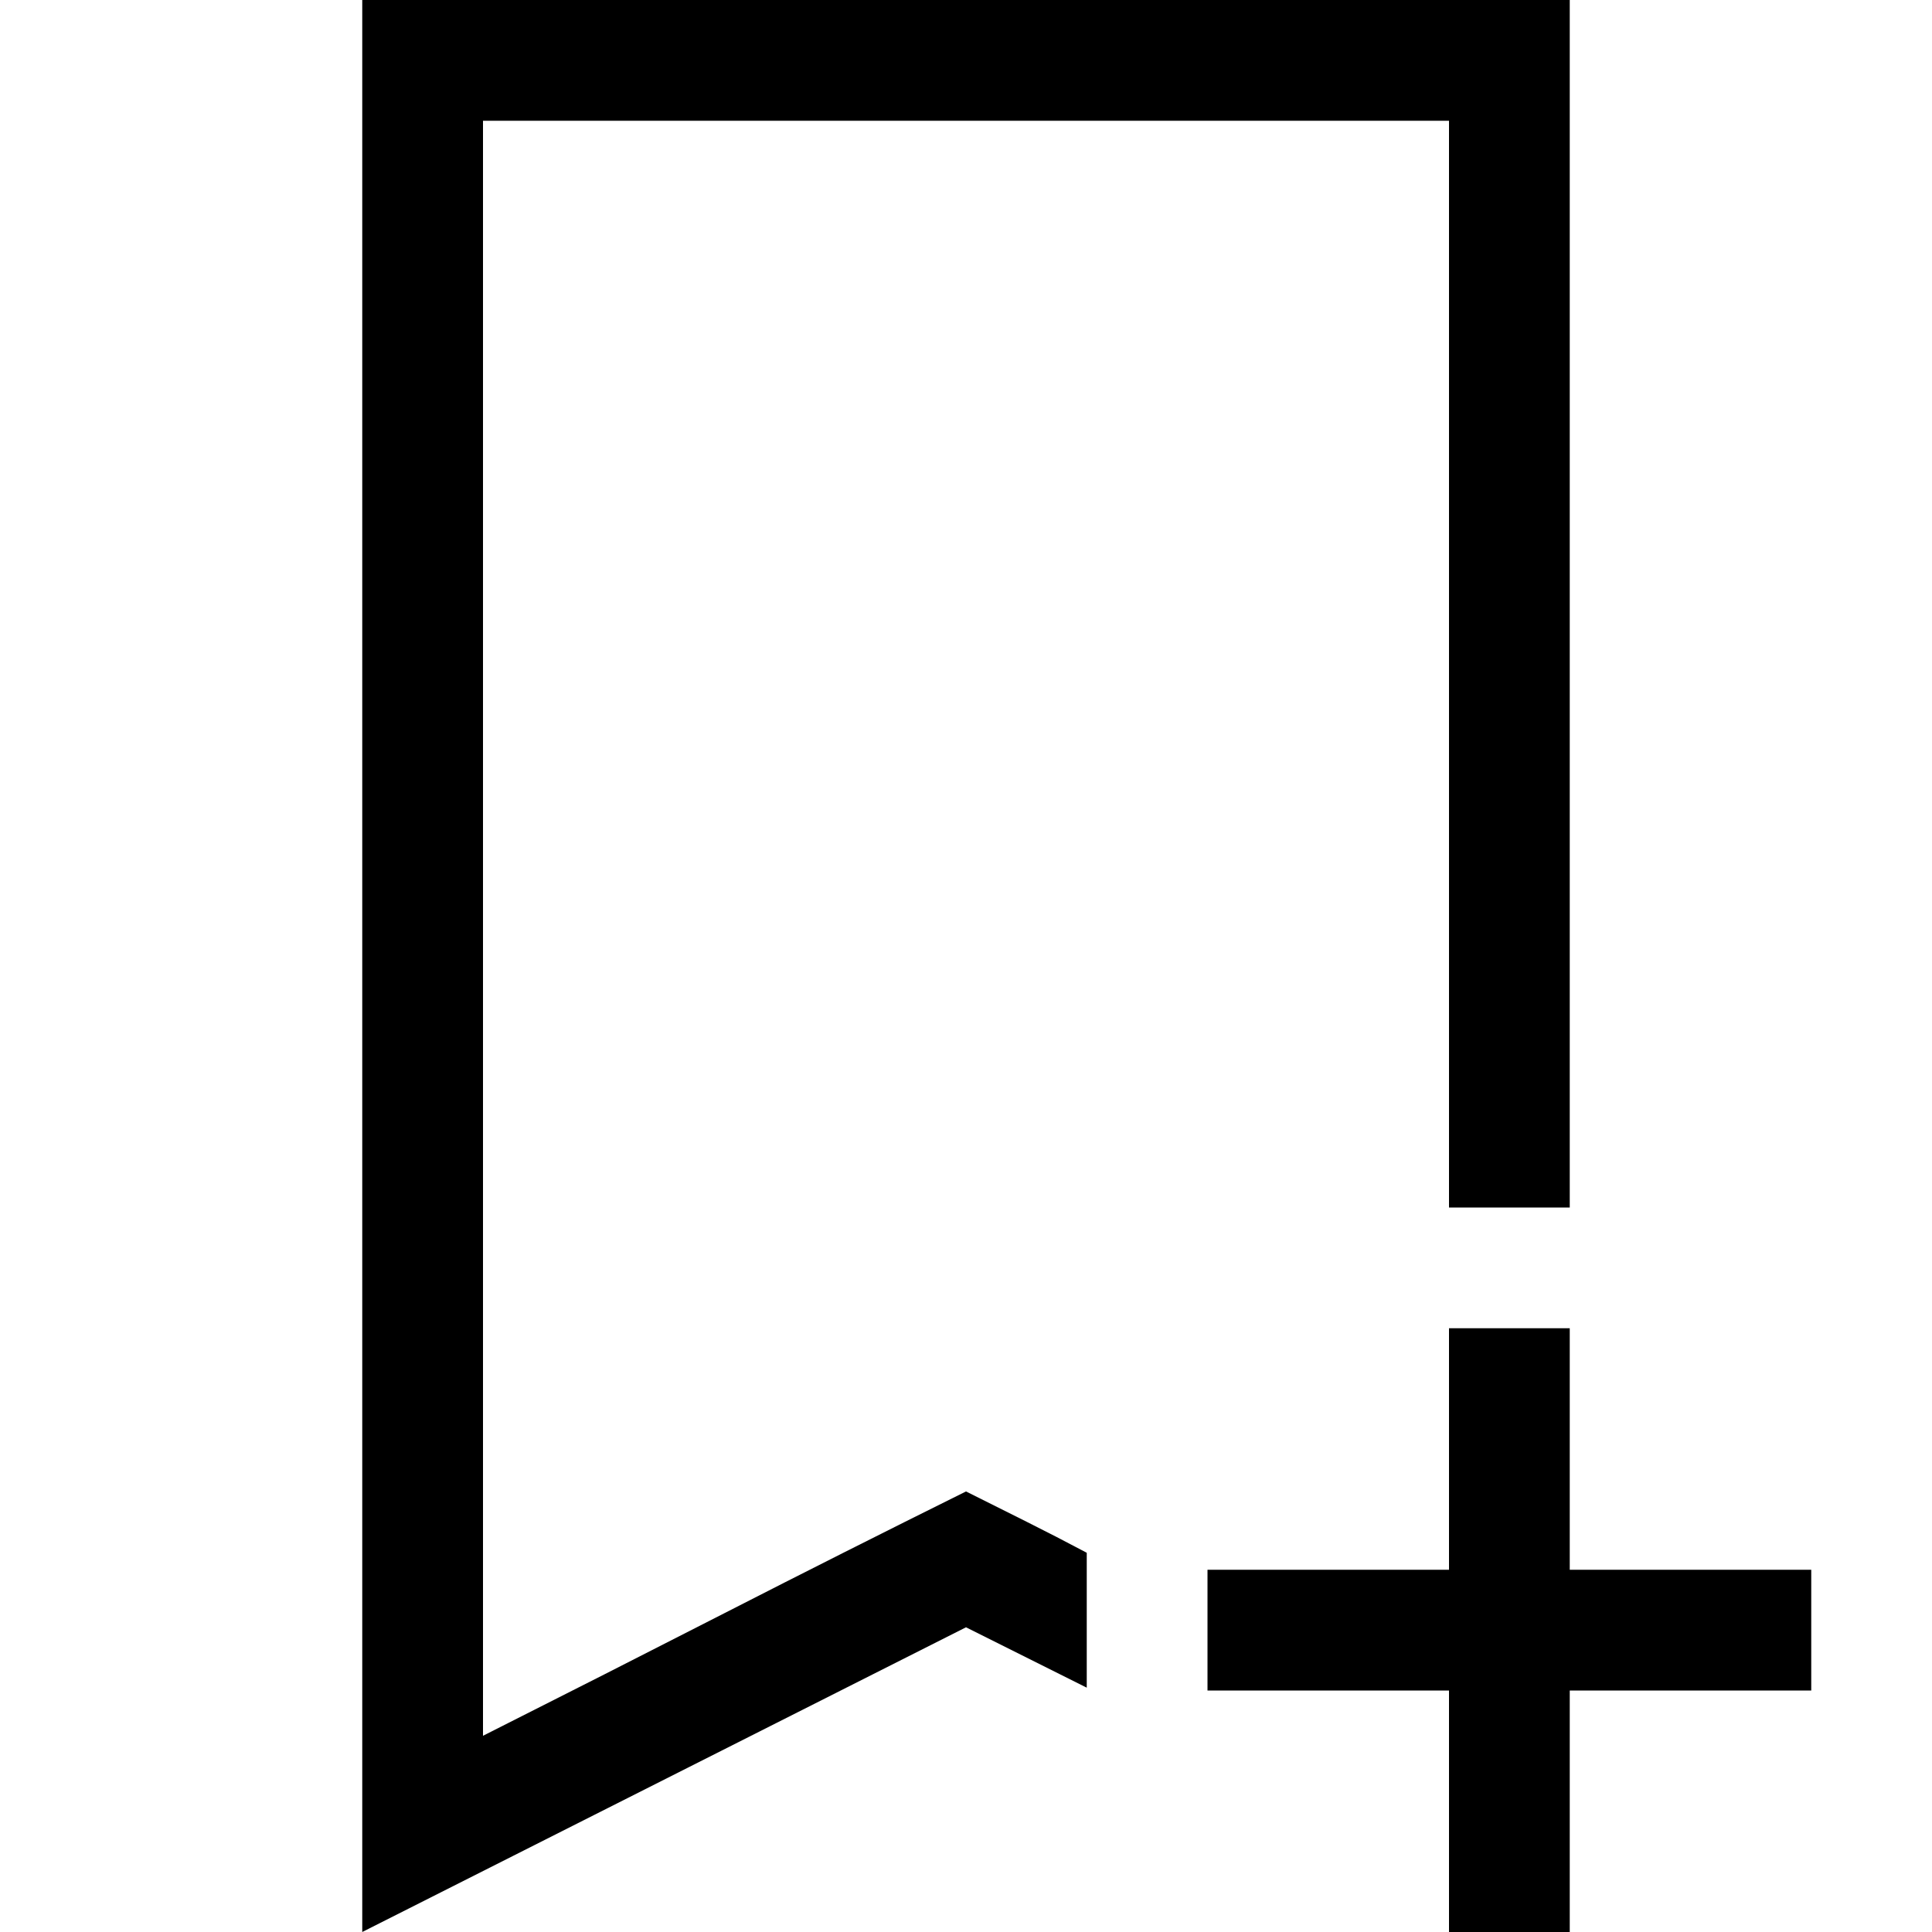 <svg xmlns="http://www.w3.org/2000/svg" xmlns:xlink="http://www.w3.org/1999/xlink" width="2048" height="2048" viewBox="0 0 2048 2048"><path fill="currentColor" d="m1024 1581l64 32q32 16 64 33v143l-128-64l-640 323V0h1280v1280h-128V128H512v1712q129-65 256-130t256-129m896 83v128h-256v256h-128v-256h-256v-128h256v-256h128v256z"/></svg>